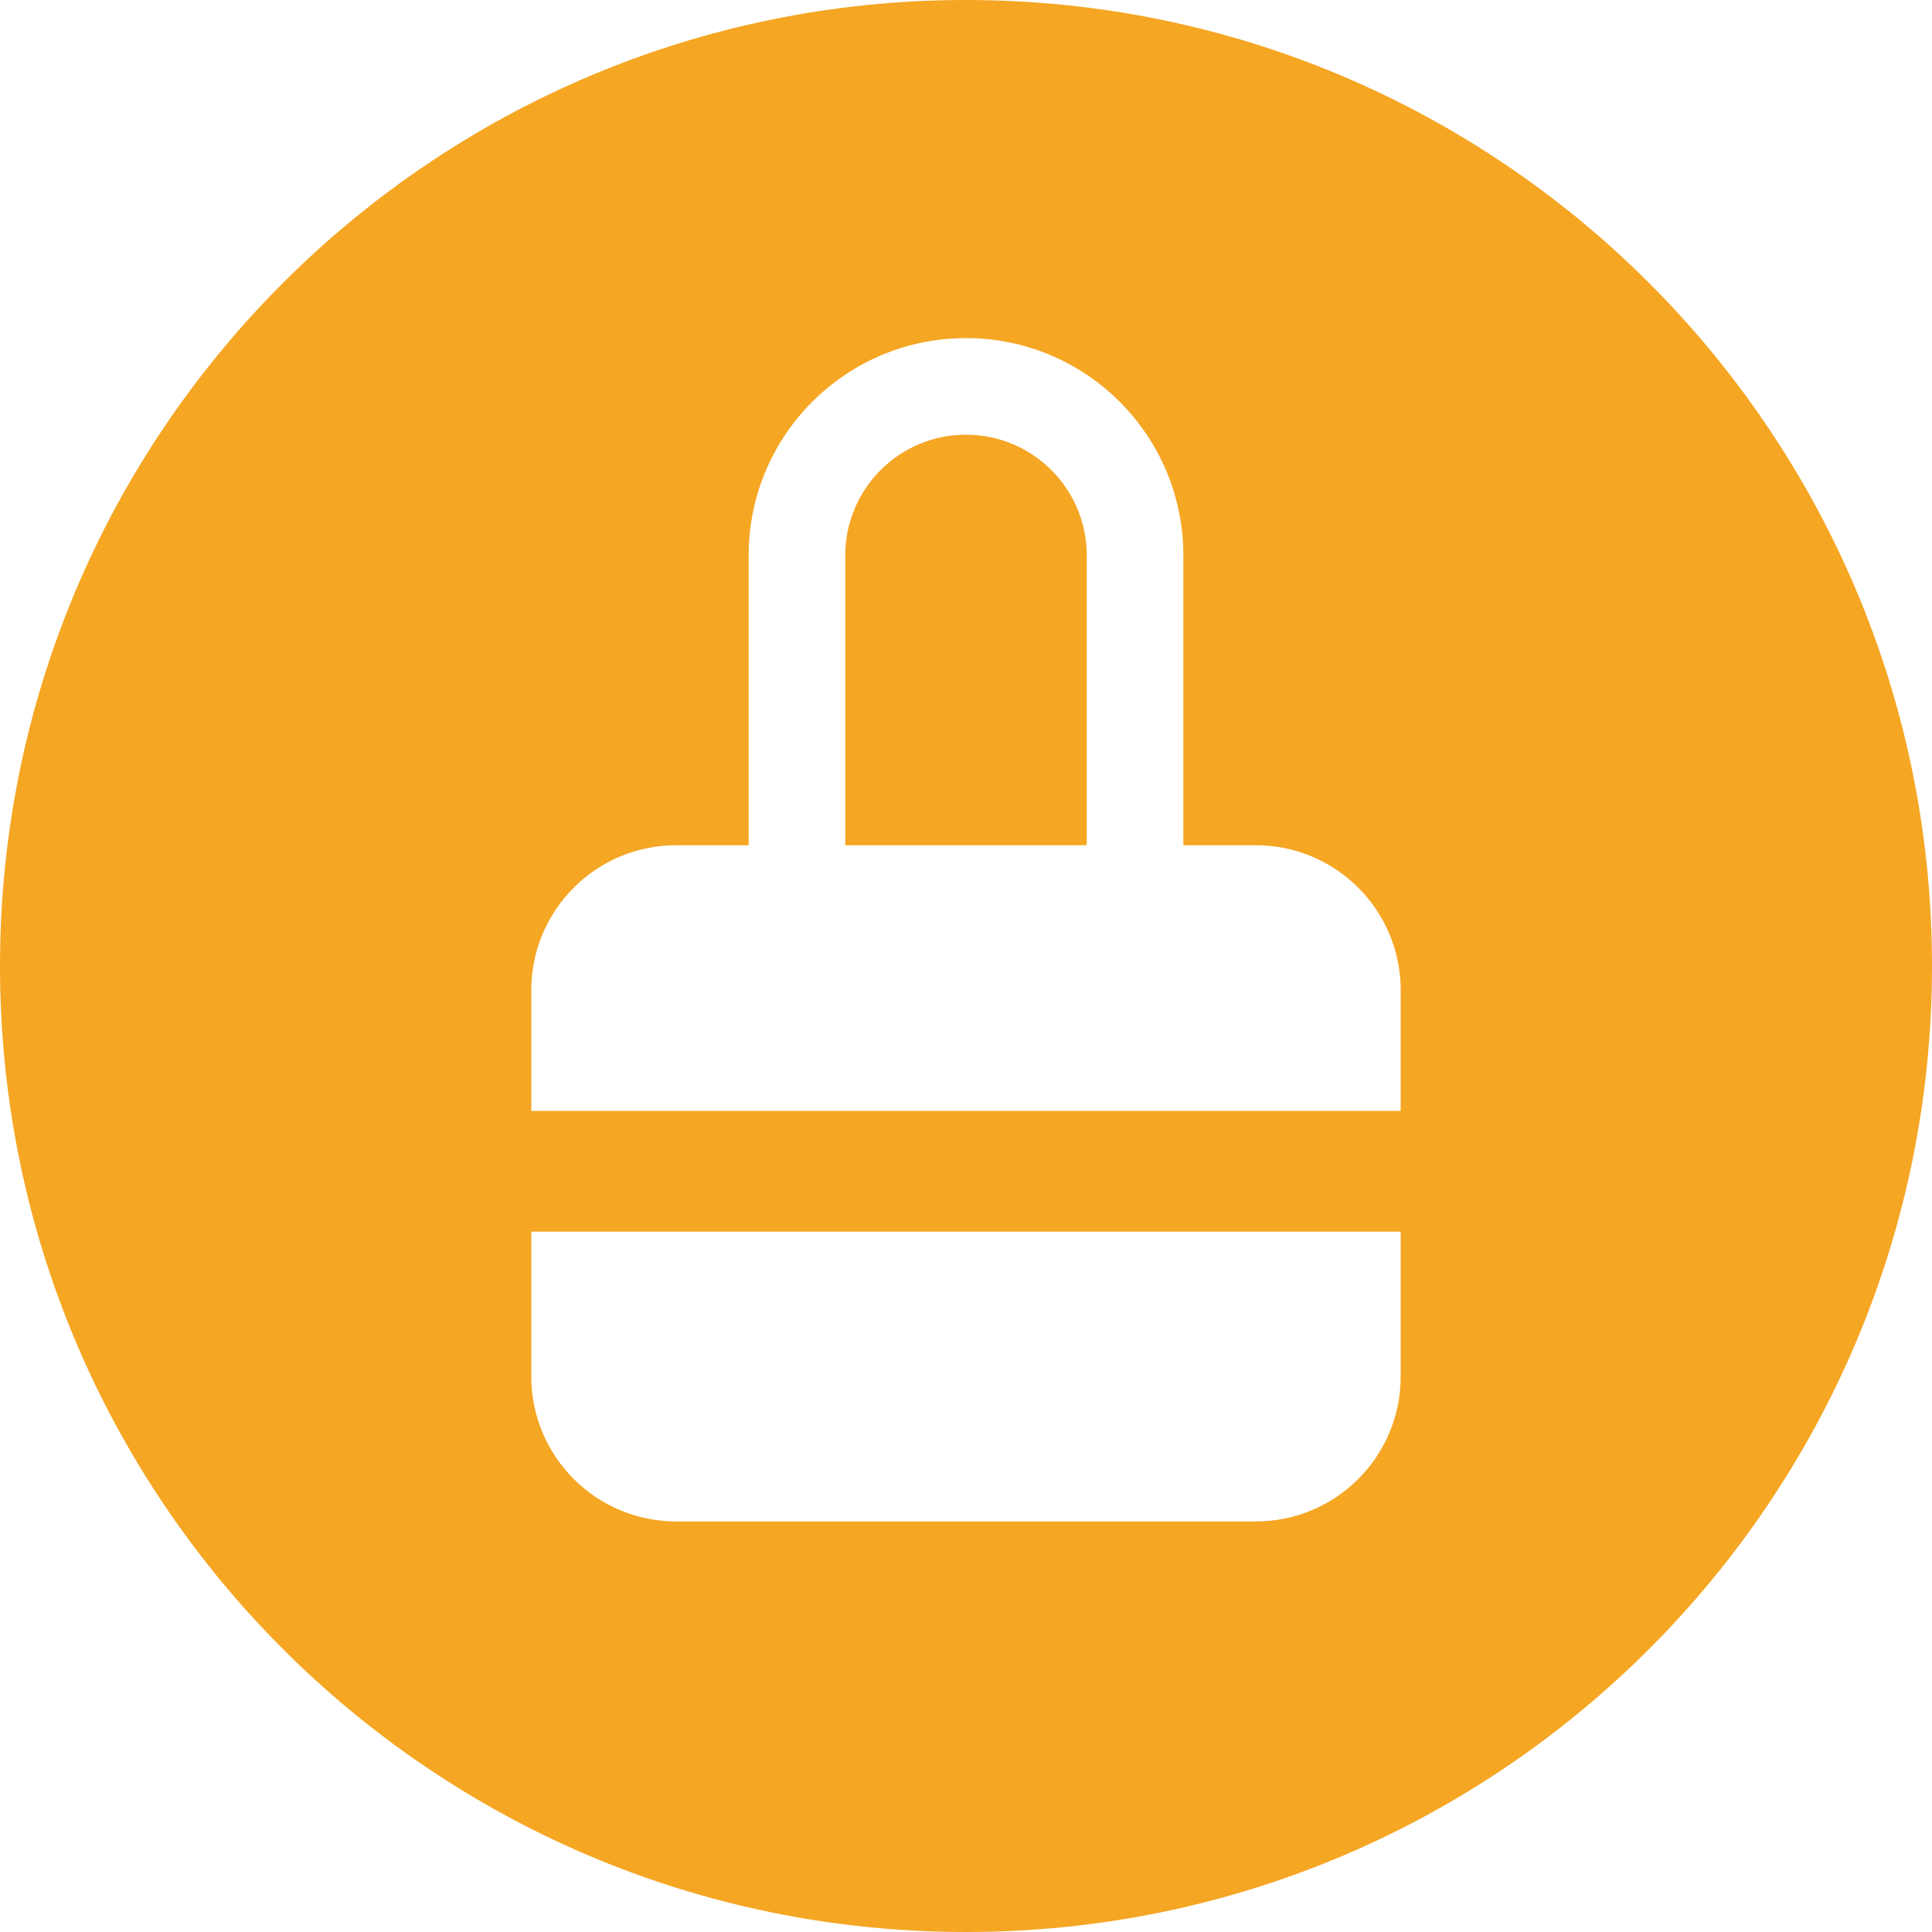 <?xml version="1.0" encoding="UTF-8"?>
<svg width="80px" height="80px" viewBox="0 0 80 80" version="1.1" xmlns="http://www.w3.org/2000/svg" xmlns:xlink="http://www.w3.org/1999/xlink">
    <!-- Generator: Sketch 44.1 (41455) - http://www.bohemiancoding.com/sketch -->
    <title>icons/identification</title>
    <desc>Created with Sketch.</desc>
    <defs></defs>
    <g id="birdview" stroke="none" stroke-width="1" fill="none" fill-rule="evenodd">
        <g id="3d-界面-copy" transform="translate(-1239, -782)" fill="#F5A623">
            <g id="Group-5" transform="translate(1239, 755)">
                <path d="M40,107 C17.909,107 0,89.091 0,67 C0,44.909 17.909,27 40,27 C62.091,27 80,44.909 80,67 C80,89.091 62.091,107 40,107 Z M58,73 L58,68 C58,64.686 55.314,62 52,62 L28,62 C24.686,62 22,64.686 22,68 L22,73 L58,73 Z M58,78 L22,78 L22,84 C22,87.314 24.686,90 28,90 L52,90 C55.314,90 58,87.314 58,84 L58,78 Z M31,50 L35,50 C35,47.239 37.239,45 40,45 C42.761,45 45,47.239 45,50 L49,50 C49,45.029 44.971,41 40,41 C35.029,41 31,45.029 31,50 Z M31,50 L31,62 L35,62 L35,50 L31,50 Z M45,50 L45,62 L49,62 L49,50 L45,50 Z" id="icons/identification"></path>
            </g>
        </g>
    </g>
</svg>